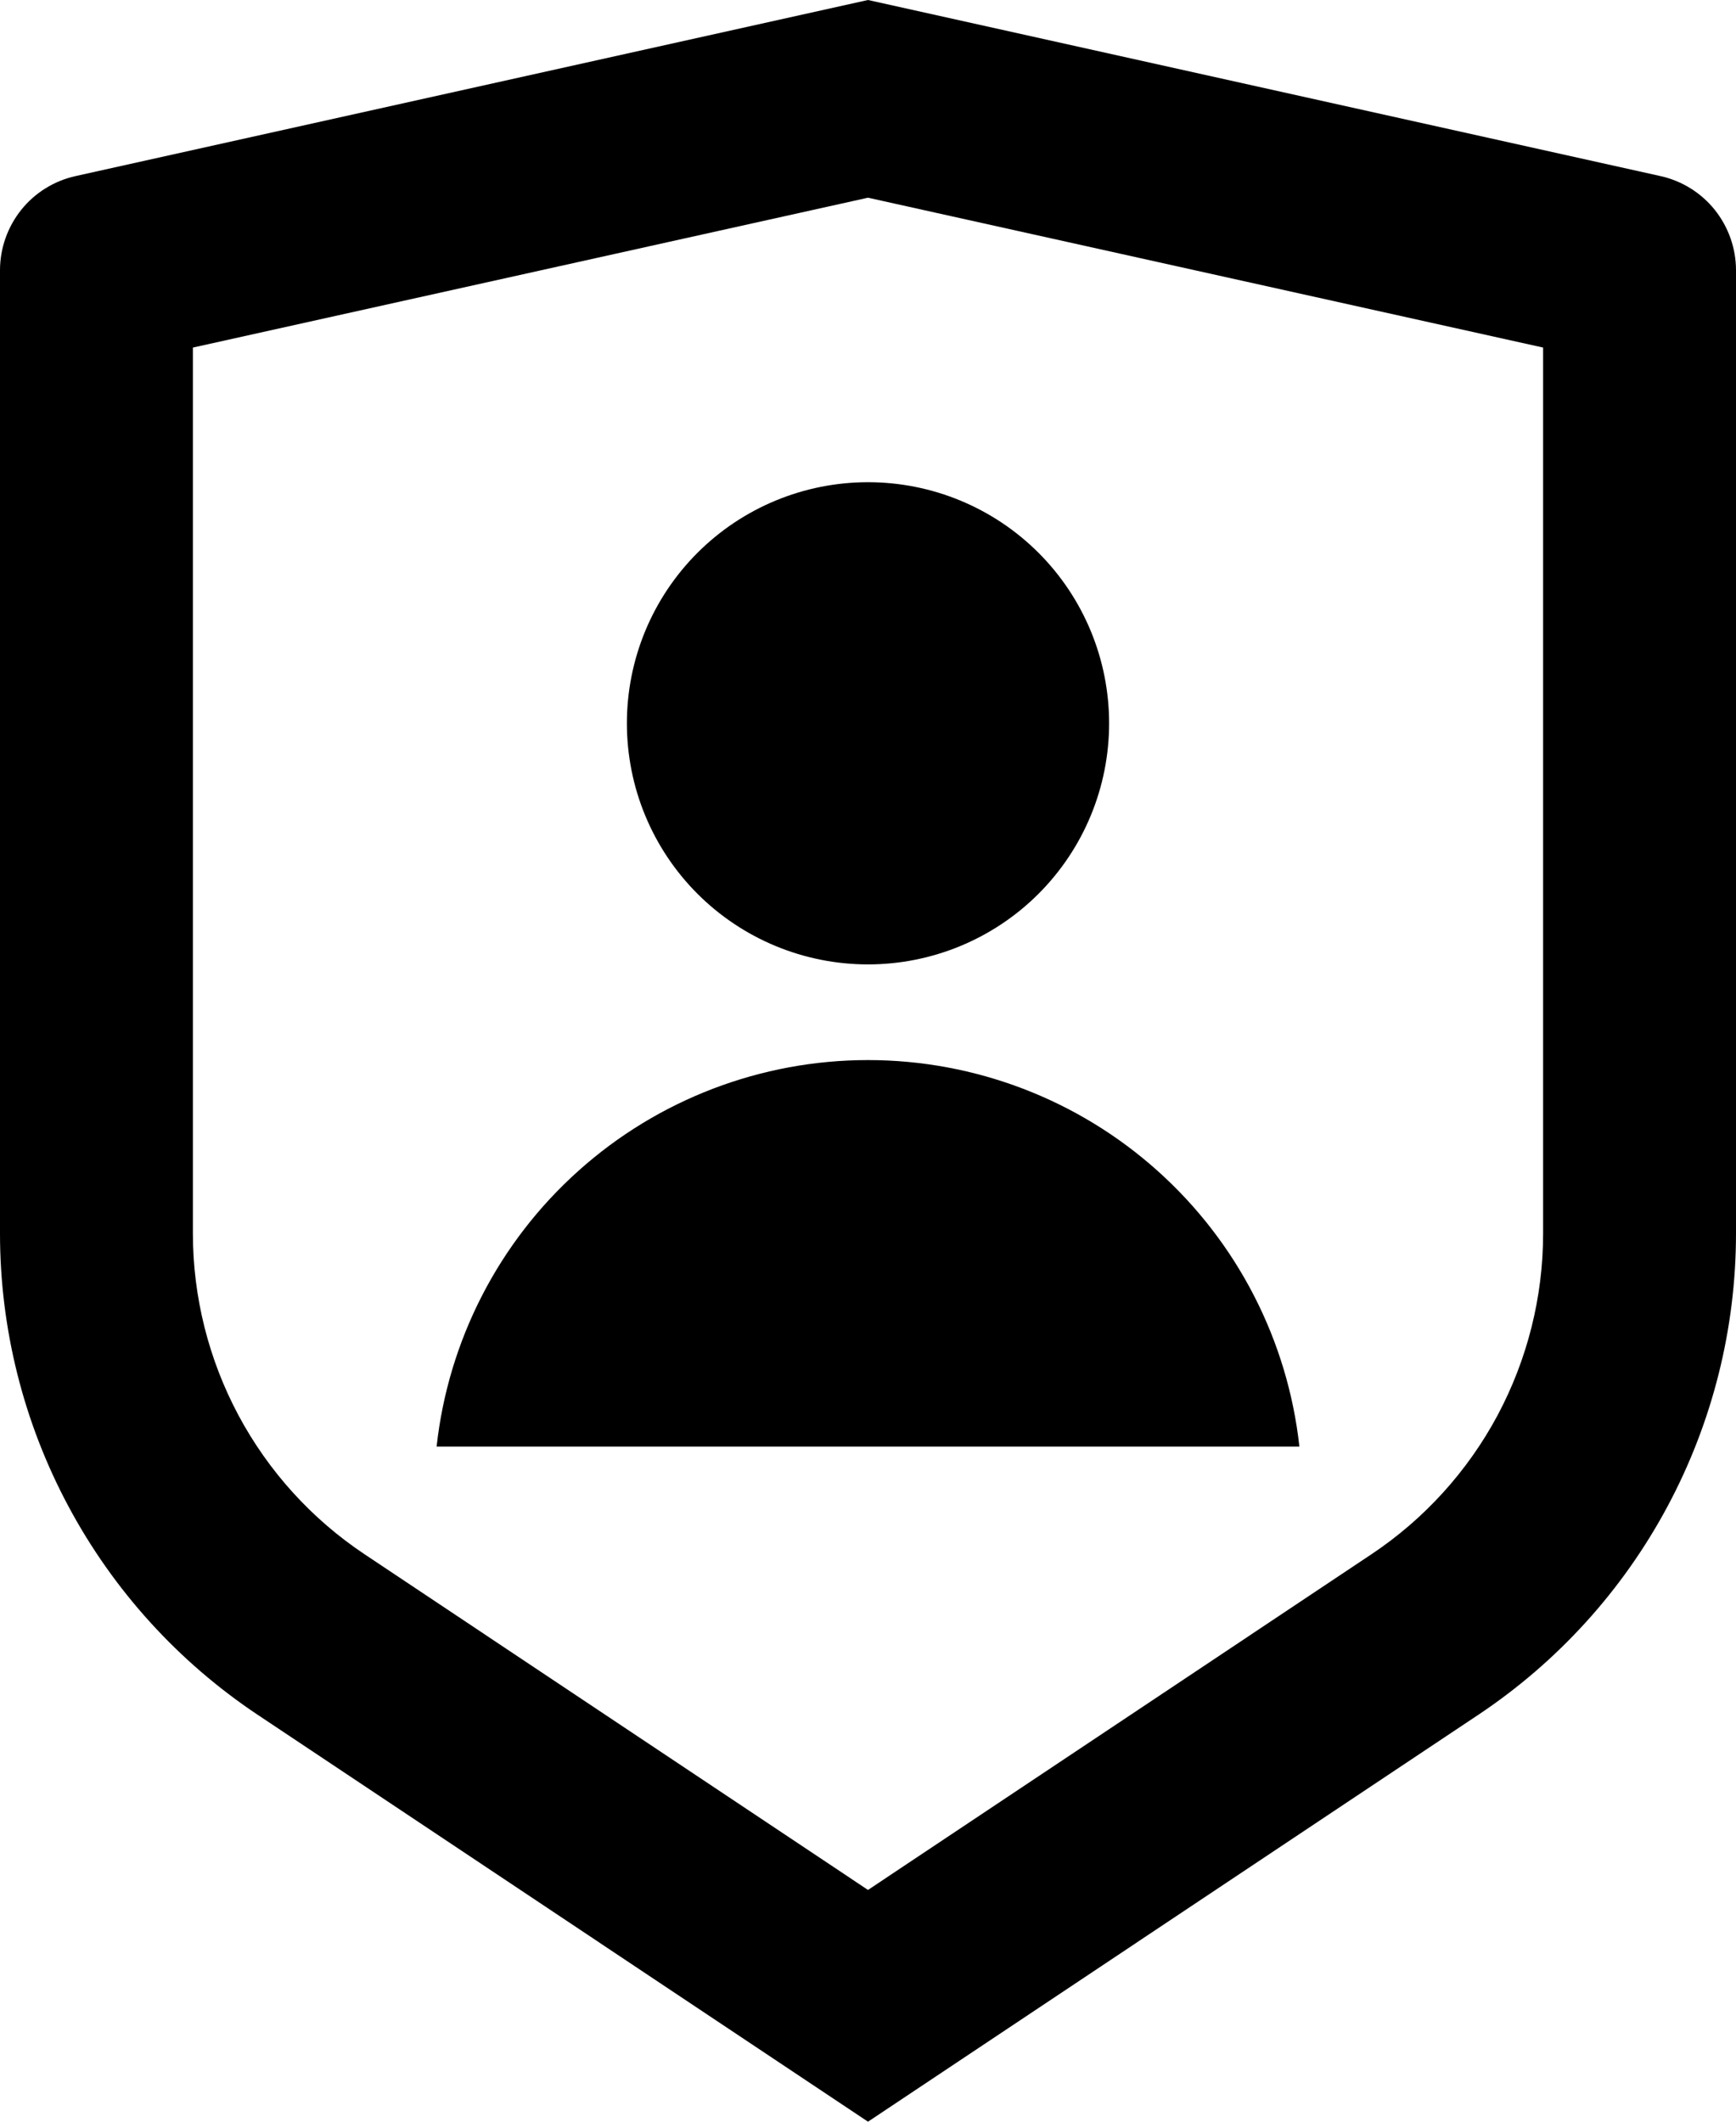 <svg width="18" height="22" viewBox="0 0 18 22" fill="none" xmlns="http://www.w3.org/2000/svg">
<path d="M0.783 1.826L9 0L17.217 1.826C17.439 1.875 17.638 1.999 17.78 2.176C17.922 2.354 18 2.575 18 2.802V12.789C18 13.777 17.756 14.749 17.29 15.62C16.824 16.491 16.15 17.233 15.328 17.781L9 22L2.672 17.781C1.85 17.233 1.176 16.491 0.71 15.62C0.244 14.75 0 13.778 0 12.79V2.802C3.90378e-05 2.575 0.078 2.354 0.22 2.176C0.362 1.999 0.561 1.875 0.783 1.826ZM2 3.604V12.789C2 13.447 2.163 14.096 2.473 14.676C2.784 15.257 3.233 15.752 3.781 16.117L9 19.597L14.219 16.117C14.767 15.752 15.216 15.257 15.527 14.677C15.837 14.096 16 13.448 16 12.79V3.604L9 2.05L2 3.604ZM9 10C8.337 10 7.701 9.737 7.232 9.268C6.763 8.799 6.5 8.163 6.5 7.5C6.5 6.837 6.763 6.201 7.232 5.732C7.701 5.263 8.337 5 9 5C9.663 5 10.299 5.263 10.768 5.732C11.237 6.201 11.5 6.837 11.5 7.5C11.5 8.163 11.237 8.799 10.768 9.268C10.299 9.737 9.663 10 9 10ZM4.527 15C4.648 13.898 5.172 12.88 5.997 12.141C6.822 11.401 7.892 10.992 9 10.992C10.108 10.992 11.178 11.401 12.003 12.141C12.828 12.88 13.352 13.898 13.473 15H4.527Z" fill="black"/>
</svg>
